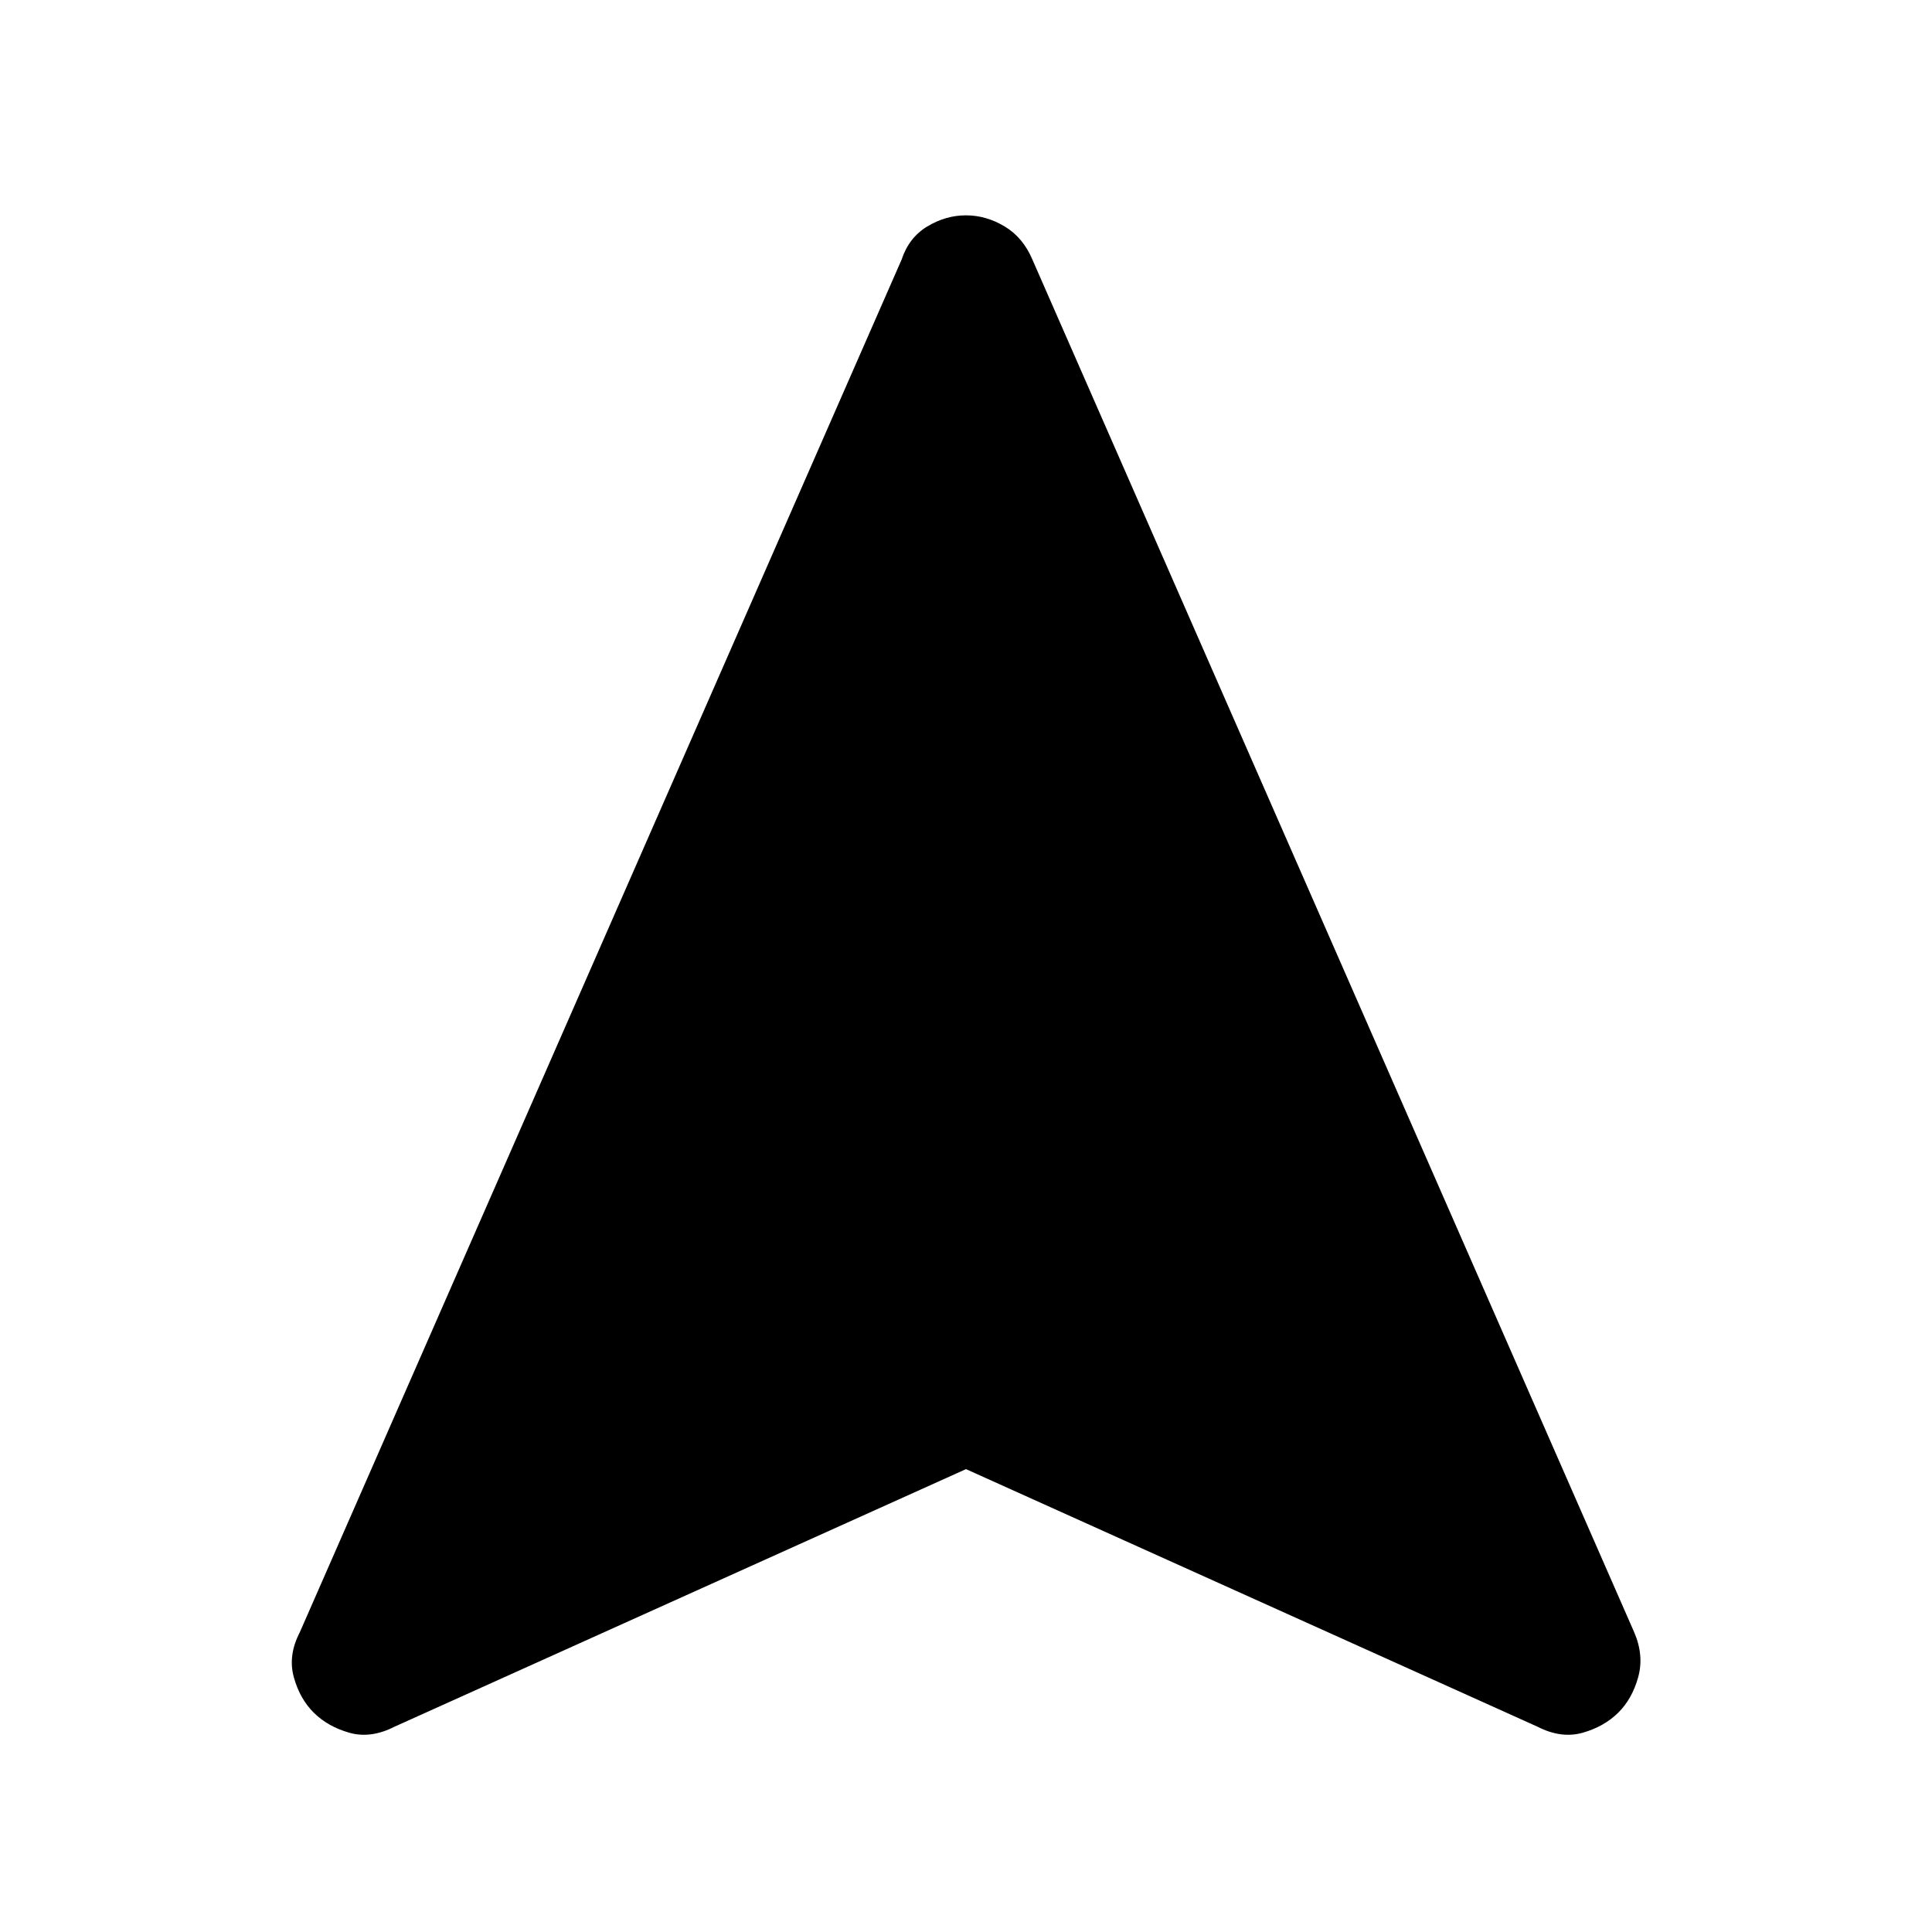 <svg xmlns="http://www.w3.org/2000/svg" height="48" viewBox="0 -960 960 960" width="48"><path d="M480-230 196-102q-11.75 6-22.37 3-10.63-3-17.63-9.89-7-6.88-10-17.71-3-10.83 3-22.4l299-682q3.65-11 12.8-16.5 9.16-5.5 19.18-5.5t19.19 5.5Q508.35-842 513-831l299 682q5 11.57 2 22.4-3 10.83-10 17.71-7 6.89-17.62 9.89-10.63 3-22.38-3L480-230Z"/></svg>